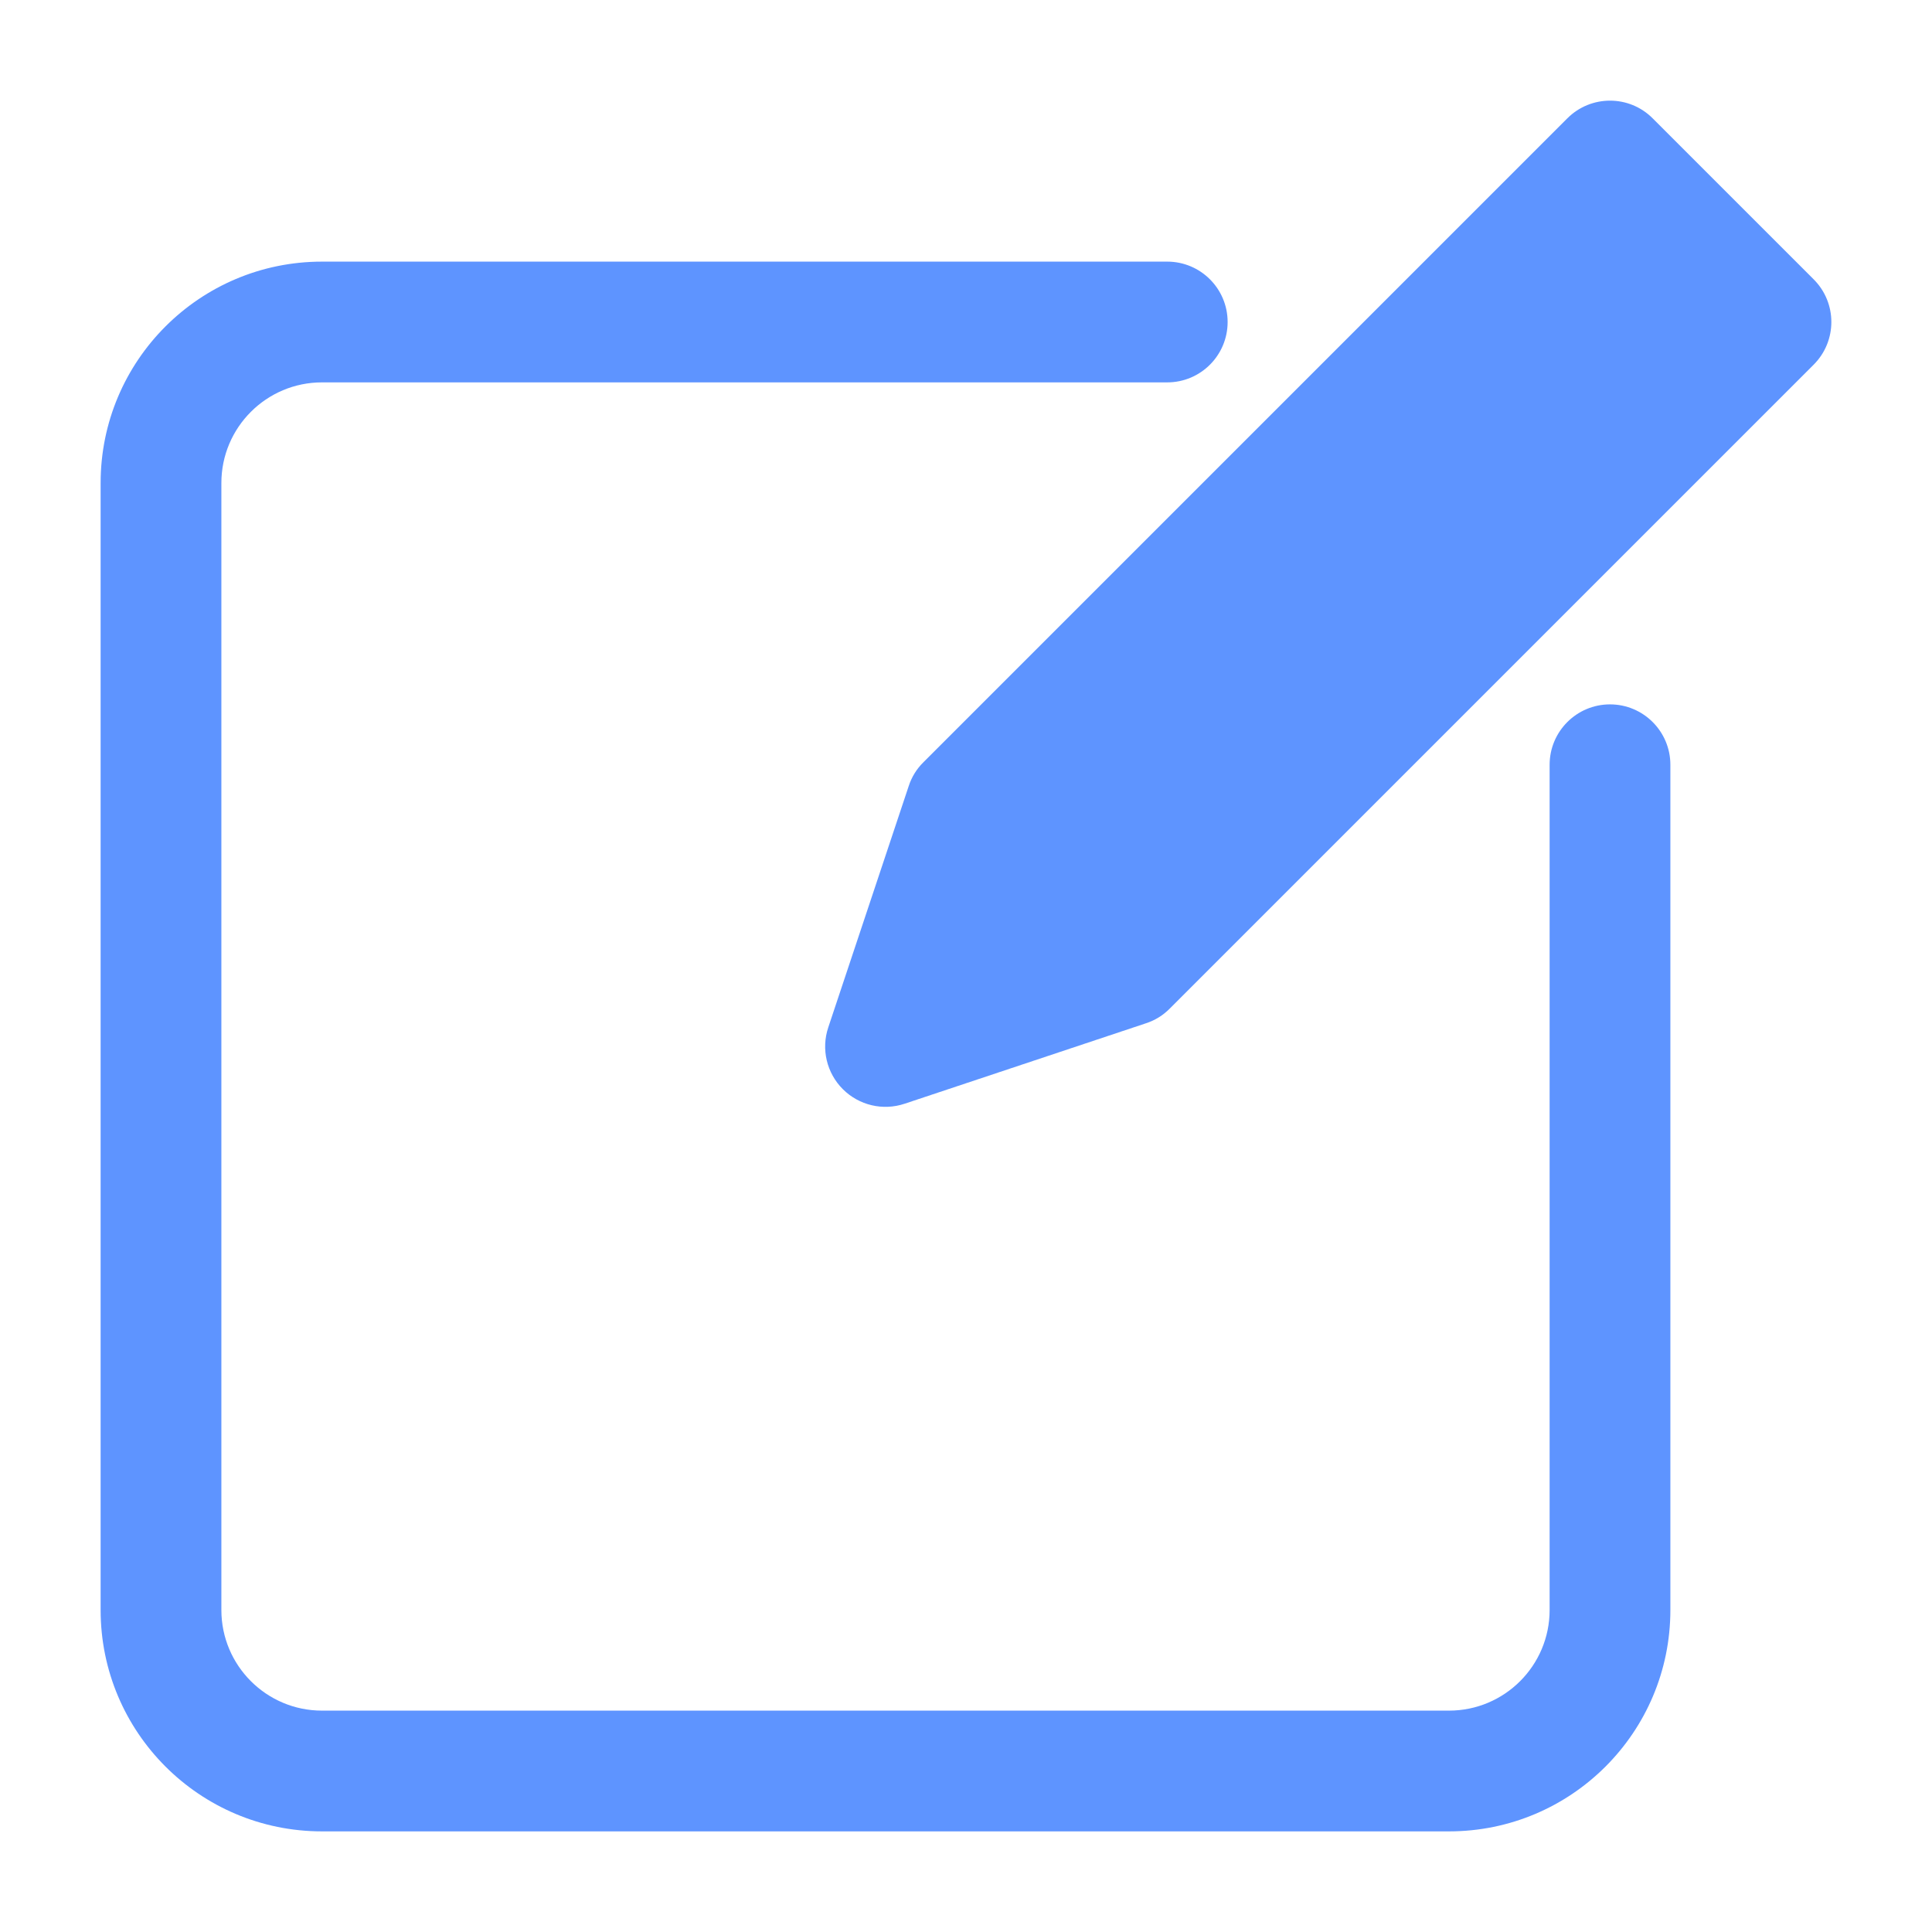 <svg xmlns="http://www.w3.org/2000/svg" width="24" height="24" fill="none" viewBox="0 0 24 24" id="edit"><path fill="#5E94FF" fill-rule="evenodd" d="M4 4.75C3.31 4.75 2.75 5.31 2.75 6V20C2.75 20.69 3.31 21.25 4 21.25H18C18.69 21.25 19.25 20.69 19.25 20V9.5C19.25 9.086 19.586 8.75 20 8.75C20.414 8.75 20.75 9.086 20.75 9.5V20C20.75 21.519 19.519 22.75 18 22.75H4C2.481 22.75 1.25 21.519 1.25 20V6C1.25 4.481 2.481 3.25 4 3.25H14.5C14.914 3.25 15.25 3.586 15.25 4C15.25 4.414 14.914 4.75 14.5 4.75H4Z" clip-rule="evenodd"></path><path fill="#5E94FF" d="M20.53 1.47C20.238 1.177 19.763 1.177 19.47 1.47L11.47 9.47C11.387 9.552 11.325 9.652 11.289 9.763L10.289 12.763C10.199 13.032 10.269 13.329 10.47 13.53C10.671 13.731 10.968 13.801 11.237 13.711L14.237 12.711C14.348 12.675 14.448 12.613 14.53 12.53L22.53 4.53C22.823 4.237 22.823 3.763 22.53 3.47L20.53 1.47Z"></path></svg>